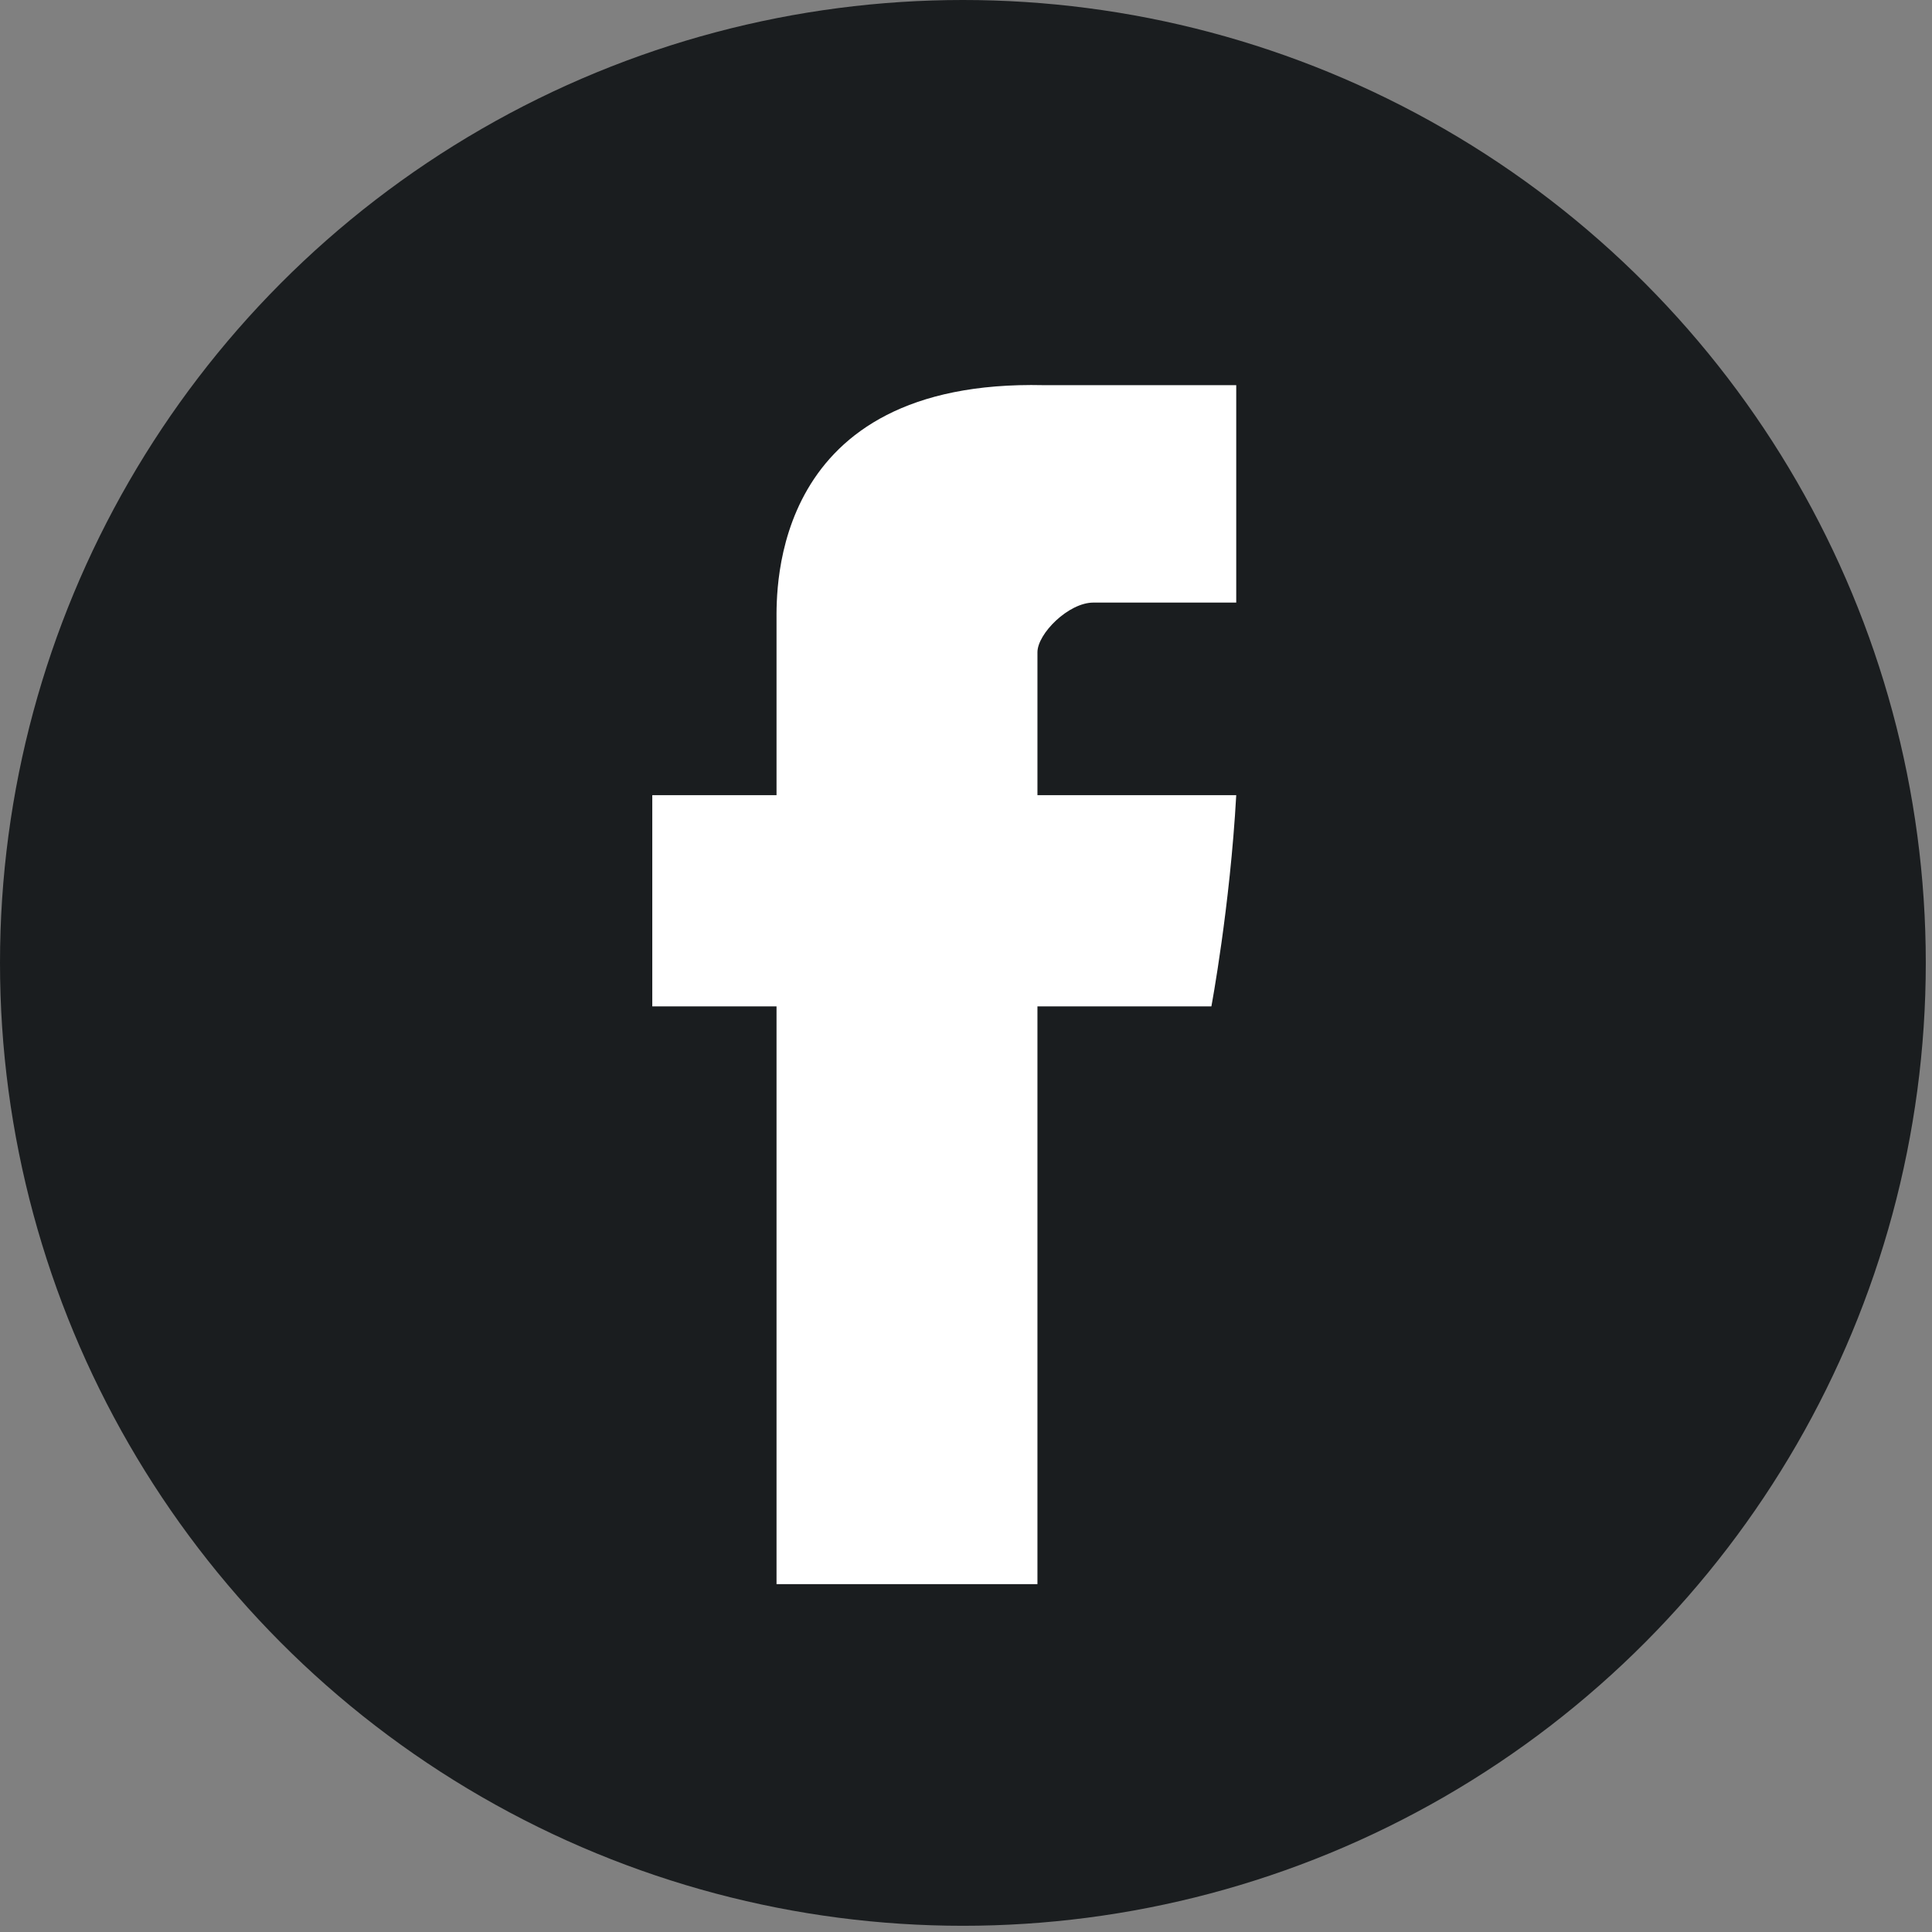 <?xml version="1.0" encoding="utf-8"?>
<!-- Generator: Adobe Illustrator 18.1.1, SVG Export Plug-In . SVG Version: 6.00 Build 0)  -->
<svg version="1.1" id="Layer_1" xmlns="http://www.w3.org/2000/svg" xmlns:xlink="http://www.w3.org/1999/xlink" x="0px" y="0px"
	 viewBox="0 0 31.1 31.1" enable-background="new 0 0 31.1 31.1" xml:space="preserve">
<rect x="0" y="0" width="31.1" height="31.1" fill="#808080" stroke="none"/>
<circle fill="#1a1d1f" cx="15.5" cy="15.5" r="15.5"/>
<path id="Facebook_2_" fill="#1a1d1f" d="M12.9,11.1c0,0.5,0,2.6,0,2.6h-1.9v3.1h1.9v8.6h3.9v-8.6h2.6c0,0,0.2-1.5,0.4-3.1
	c-0.3,0-2.9,0-2.9,0s0-1.8,0-2.1c0-0.3,0.4-0.8,0.8-0.8c0.4,0,1.3,0,2.1,0c0-0.4,0-1.9,0-3.3c-1.1,0-2.3,0-2.9,0
	C12.8,7.5,12.9,10.6,12.9,11.1z"/>
<path id="Facebook_1_" fill="#FFFFFF" d="M12.5,10c0,0.5,0,2.8,0,2.8h-2v3.4h2v9.3h4.2v-9.3h2.8c0,0,0.3-1.6,0.4-3.4
	c-0.4,0-3.2,0-3.2,0s0-2,0-2.3c0-0.3,0.5-0.8,0.9-0.8c0.4,0,1.4,0,2.3,0c0-0.5,0-2.1,0-3.5c-1.2,0-2.5,0-3.1,0
	C12.4,6.1,12.5,9.5,12.5,10z"/>
<g>
</g>
<g>
</g>
<g>
</g>
<g>
</g>
<g>
</g>
<g>
</g>
</svg>

